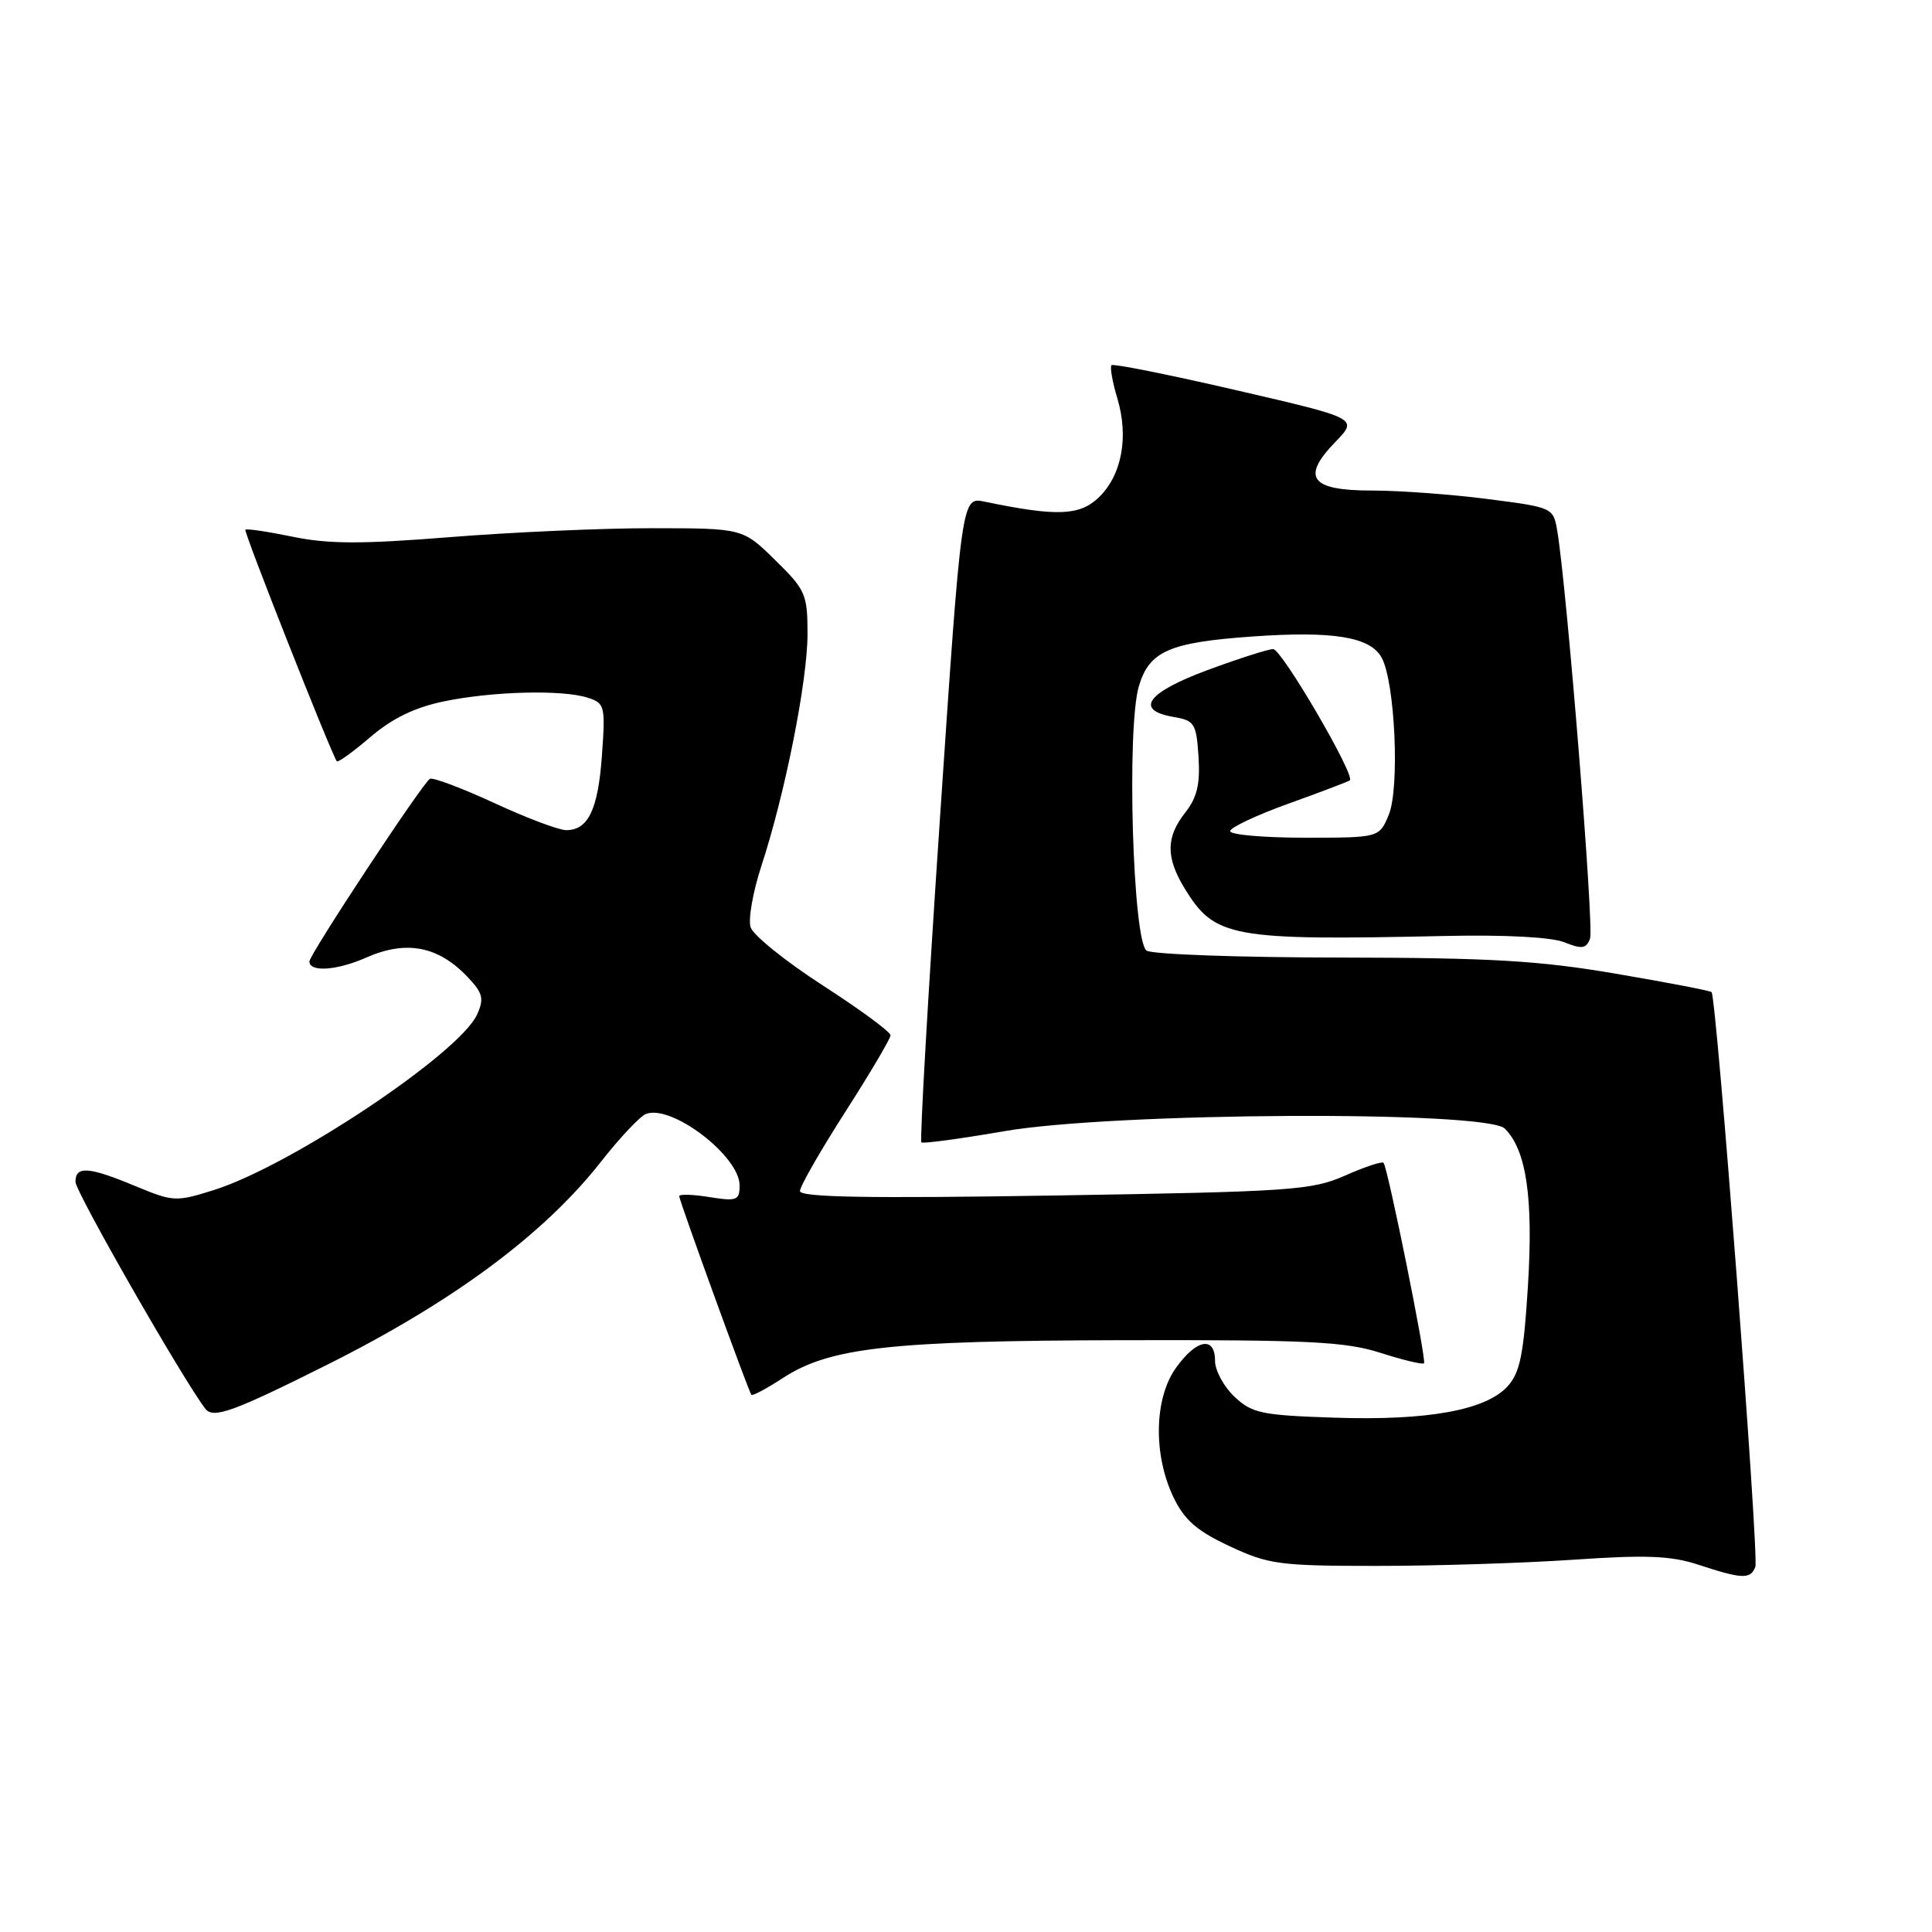 <?xml version="1.0" encoding="UTF-8" standalone="no"?>
<!DOCTYPE svg PUBLIC "-//W3C//DTD SVG 1.1//EN" "http://www.w3.org/Graphics/SVG/1.1/DTD/svg11.dtd" >
<svg xmlns="http://www.w3.org/2000/svg" xmlns:xlink="http://www.w3.org/1999/xlink" version="1.1" viewBox="0 0 256 256">
 <g >
 <path fill="currentColor"
d=" M 232.59 207.62 C 233.11 206.28 227.46 132.12 226.79 131.46 C 226.61 131.27 220.90 130.18 214.11 129.02 C 203.93 127.28 197.51 126.91 177.57 126.88 C 164.27 126.87 152.74 126.46 151.94 125.97 C 150.10 124.83 149.26 96.43 150.91 90.91 C 152.29 86.28 154.94 85.12 165.94 84.34 C 176.69 83.58 181.60 84.39 183.09 87.17 C 184.86 90.47 185.48 104.42 184.02 107.96 C 182.76 111.00 182.76 111.00 172.88 111.00 C 167.45 111.00 163.00 110.61 163.00 110.13 C 163.00 109.66 166.49 108.01 170.75 106.48 C 175.01 104.95 178.66 103.56 178.86 103.40 C 179.63 102.78 169.83 86.00 168.70 86.01 C 168.04 86.01 164.12 87.27 160.00 88.79 C 151.97 91.77 150.28 94.10 155.50 95.00 C 158.29 95.47 158.52 95.85 158.81 100.28 C 159.04 103.89 158.62 105.67 157.06 107.66 C 154.49 110.92 154.46 113.60 156.96 117.70 C 160.95 124.25 163.08 124.64 191.50 124.02 C 199.46 123.85 205.58 124.17 207.29 124.86 C 209.60 125.79 210.18 125.71 210.69 124.37 C 211.24 122.93 207.63 78.06 206.35 70.37 C 205.82 67.25 205.79 67.24 197.09 66.12 C 192.29 65.50 185.41 65.00 181.79 65.00 C 173.65 65.00 172.36 63.29 176.95 58.55 C 179.97 55.44 179.97 55.44 163.83 51.71 C 154.95 49.65 147.50 48.16 147.28 48.39 C 147.05 48.62 147.40 50.61 148.06 52.81 C 149.60 57.96 148.62 63.07 145.52 65.98 C 143.00 68.35 139.93 68.44 130.46 66.47 C 127.42 65.83 127.42 65.83 124.55 108.42 C 122.97 131.84 121.86 151.17 122.09 151.37 C 122.31 151.56 127.22 150.90 133.00 149.90 C 147.47 147.38 196.98 147.12 199.40 149.55 C 202.26 152.40 203.18 158.73 202.46 170.39 C 201.89 179.53 201.41 181.89 199.75 183.71 C 196.87 186.86 189.15 188.26 176.83 187.85 C 167.17 187.53 165.91 187.27 163.58 185.08 C 162.16 183.74 161.00 181.60 161.00 180.33 C 161.00 176.99 158.54 177.43 155.82 181.25 C 152.93 185.30 152.79 192.75 155.49 198.39 C 156.95 201.42 158.58 202.85 162.93 204.88 C 168.10 207.30 169.50 207.49 182.50 207.49 C 190.20 207.49 201.90 207.12 208.50 206.67 C 218.10 206.01 221.40 206.14 225.00 207.32 C 230.84 209.24 231.95 209.29 232.59 207.62 Z  M 43.50 180.76 C 60.08 172.45 72.09 163.54 79.61 153.96 C 82.12 150.76 84.82 147.90 85.60 147.60 C 88.99 146.30 98.00 153.18 98.00 157.07 C 98.00 159.06 97.64 159.20 94.00 158.62 C 91.80 158.26 90.00 158.21 90.00 158.50 C 90.00 159.08 99.17 184.32 99.56 184.82 C 99.70 185.00 101.55 184.02 103.66 182.64 C 109.95 178.53 117.86 177.65 149.00 177.58 C 173.42 177.53 178.28 177.77 182.92 179.26 C 185.90 180.21 188.50 180.84 188.69 180.64 C 189.05 180.28 183.91 154.82 183.33 154.08 C 183.14 153.85 180.86 154.61 178.25 155.76 C 173.82 157.72 171.21 157.90 139.75 158.41 C 115.02 158.81 106.00 158.65 106.00 157.82 C 106.00 157.20 108.70 152.49 112.00 147.34 C 115.30 142.19 118.00 137.62 118.00 137.18 C 118.00 136.73 113.96 133.76 109.03 130.58 C 104.10 127.39 99.79 123.92 99.46 122.87 C 99.12 121.82 99.77 118.15 100.89 114.73 C 104.03 105.16 107.00 90.21 107.00 84.01 C 107.00 78.74 106.75 78.17 102.71 74.21 C 98.42 70.00 98.42 70.00 86.46 69.99 C 79.88 69.98 67.82 70.52 59.65 71.17 C 47.95 72.11 43.53 72.10 38.79 71.12 C 35.49 70.44 32.66 70.02 32.51 70.19 C 32.27 70.46 43.89 99.88 44.63 100.87 C 44.78 101.07 46.78 99.63 49.08 97.66 C 51.97 95.19 54.97 93.73 58.80 92.94 C 65.25 91.60 74.47 91.36 77.88 92.45 C 80.14 93.18 80.23 93.53 79.76 100.09 C 79.25 107.28 77.94 110.00 75.02 110.00 C 74.06 110.00 69.81 108.40 65.57 106.44 C 61.33 104.48 57.47 103.02 56.98 103.19 C 56.18 103.47 41.00 126.47 41.00 127.40 C 41.00 128.85 44.65 128.60 48.51 126.89 C 53.85 124.53 58.11 125.36 62.02 129.52 C 63.99 131.61 64.16 132.35 63.21 134.44 C 60.87 139.58 38.54 154.47 28.36 157.68 C 23.31 159.27 22.96 159.25 17.93 157.16 C 11.73 154.58 10.00 154.46 10.00 156.60 C 10.00 157.93 24.25 182.82 27.21 186.67 C 28.26 188.03 30.90 187.07 43.50 180.76 Z "/>
</g>
</svg>